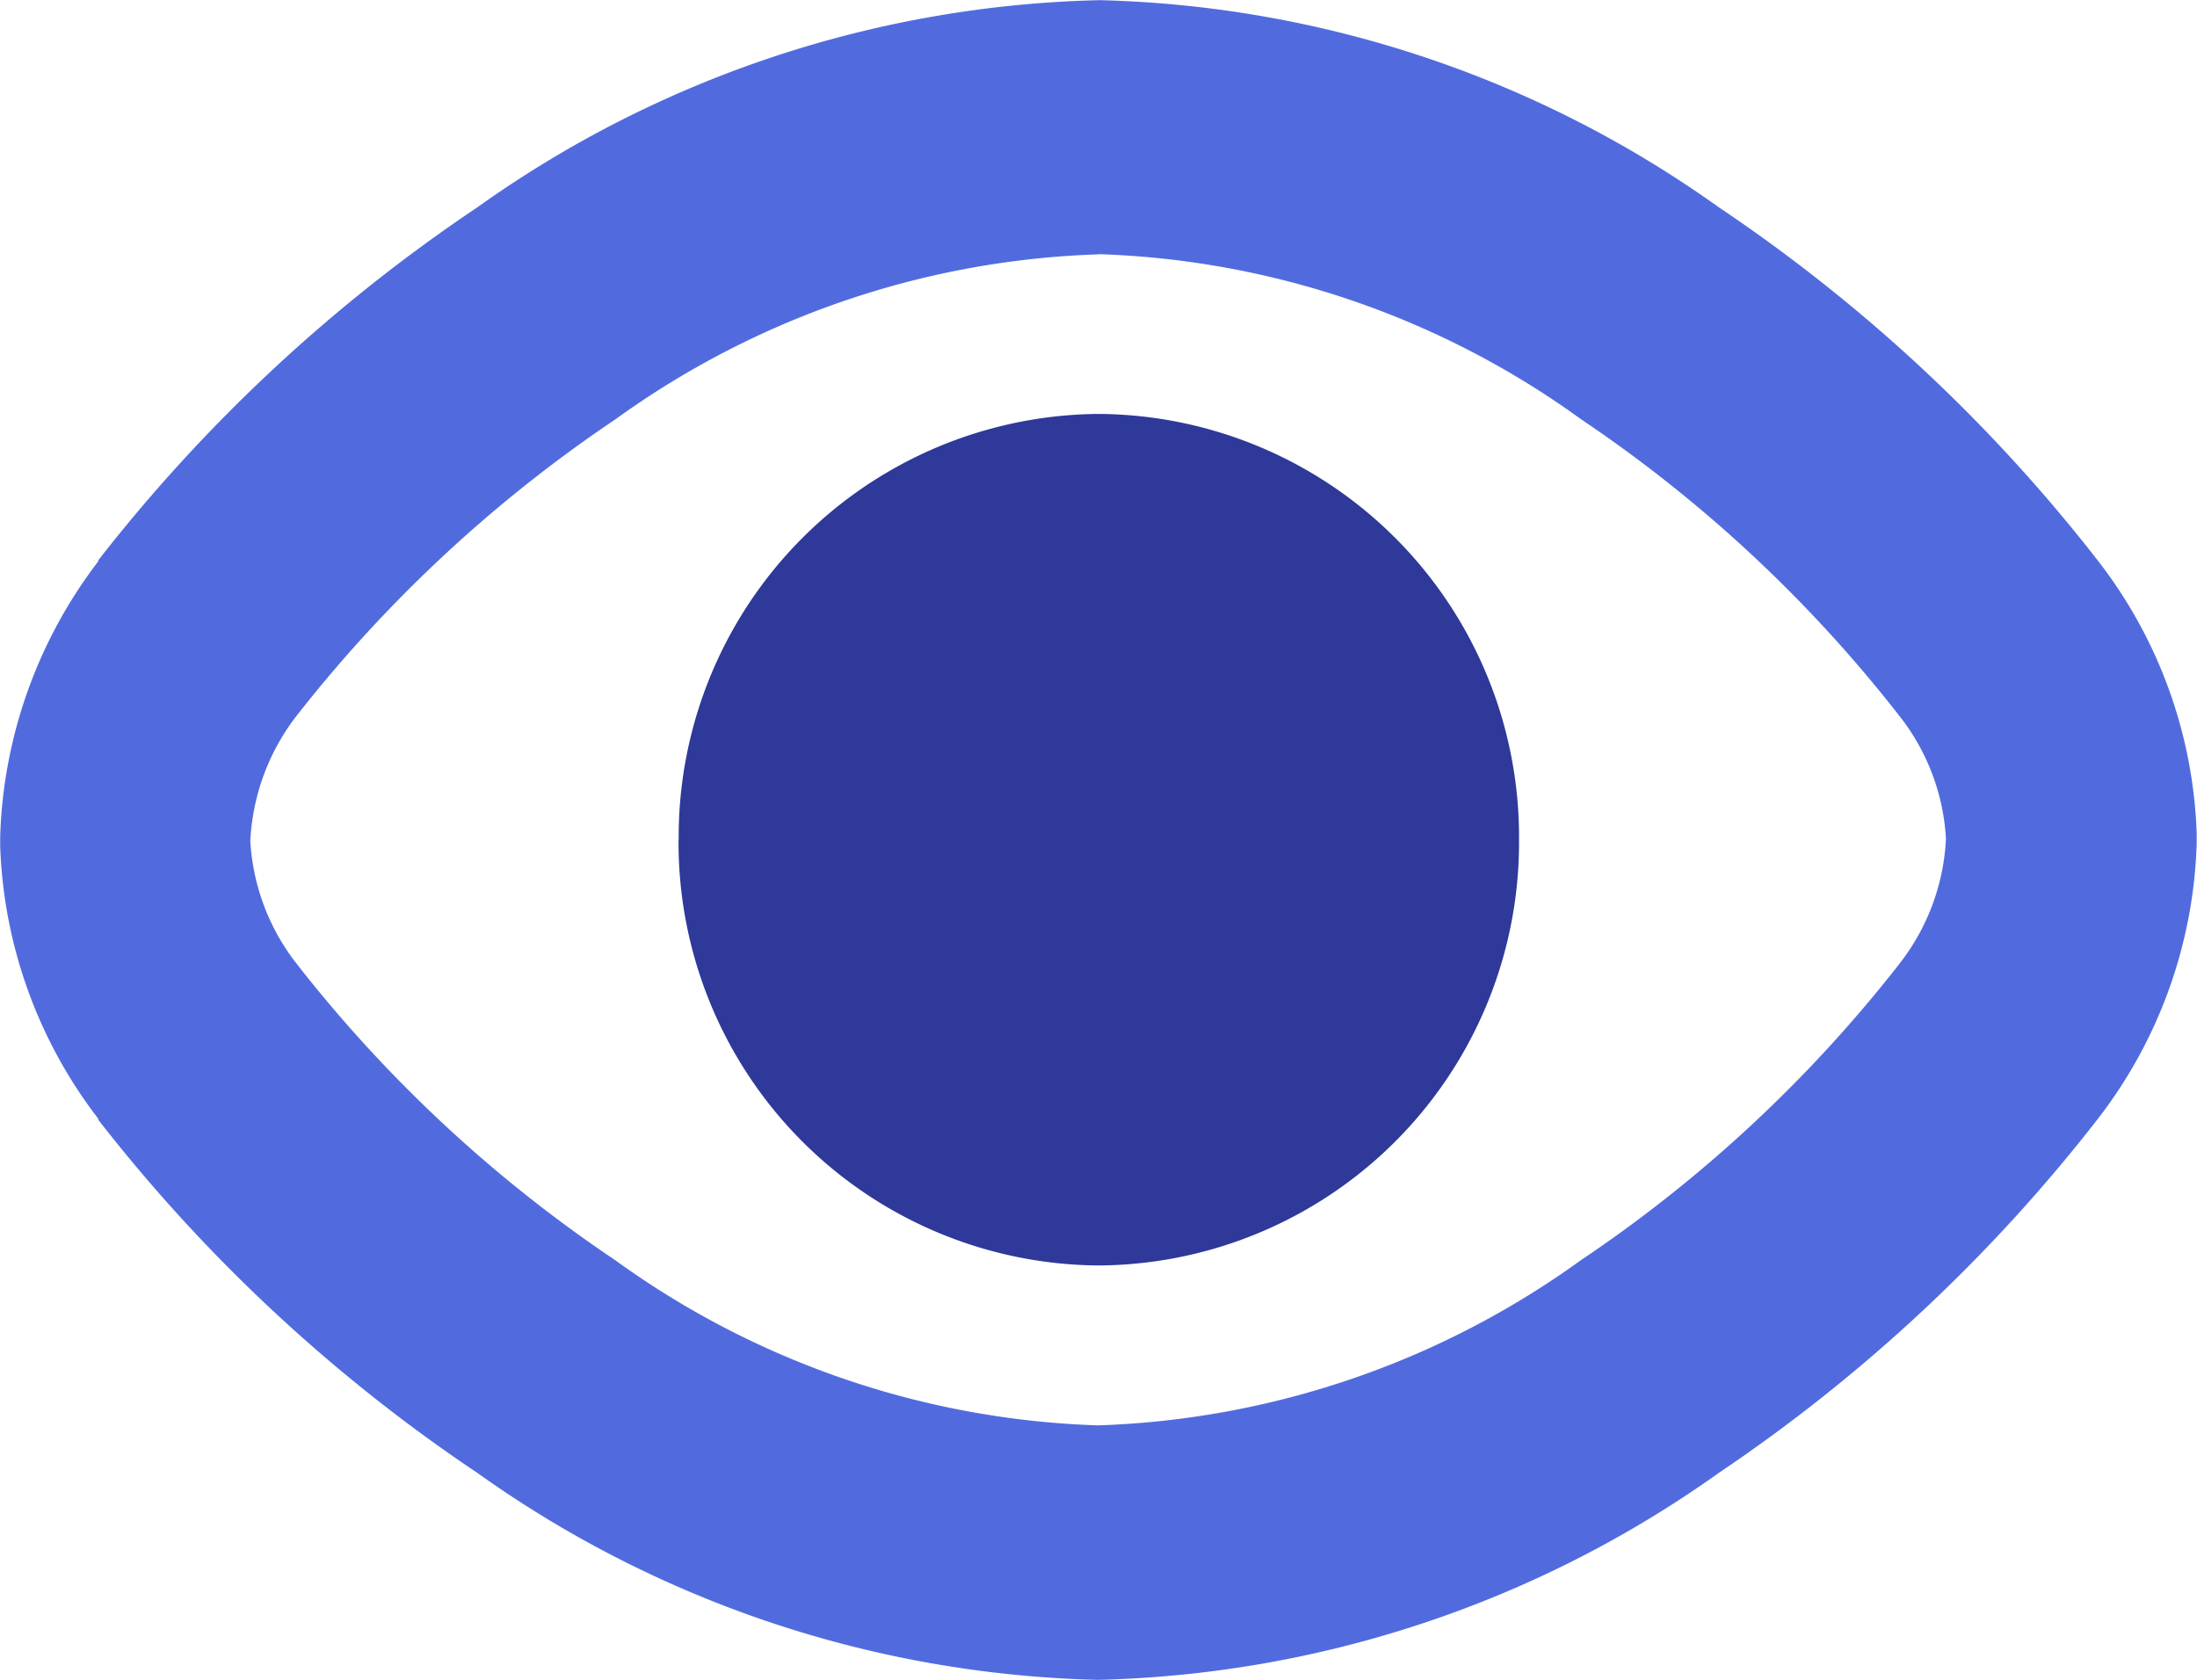 <svg id="my_display" xmlns="http://www.w3.org/2000/svg" width="34" height="26" viewBox="0 0 34 26">
  <path id="Path_9246" data-name="Path 9246" d="M-2716.981,1260.865a13.462,13.462,0,0,1,7.465,2.556A21.338,21.338,0,0,1-2704.6,1268a3.377,3.377,0,0,1,.73,1.914,3.408,3.408,0,0,1-.73,1.947,21.337,21.337,0,0,1-4.921,4.576,13.507,13.507,0,0,1-7.473,2.556,13.472,13.472,0,0,1-7.469-2.556,21.334,21.334,0,0,1-4.921-4.576,3.392,3.392,0,0,1-.727-1.914,3.436,3.436,0,0,1,.727-1.951,21.477,21.477,0,0,1,4.925-4.576,13.5,13.5,0,0,1,7.473-2.552m0-3.934a17.252,17.252,0,0,0-9.612,3.206,25.273,25.273,0,0,0-5.866,5.463l0,.008,0,.008a7.379,7.379,0,0,0-1.518,4.257v.155a7.329,7.329,0,0,0,1.518,4.216l0,.008,0,.008a25.228,25.228,0,0,0,5.862,5.463,17.24,17.24,0,0,0,9.608,3.206,17.251,17.251,0,0,0,9.612-3.206,25.34,25.34,0,0,0,5.858-5.471,7.327,7.327,0,0,0,1.534-4.265v-.082l0-.082a7.288,7.288,0,0,0-1.534-4.224,25.245,25.245,0,0,0-5.862-5.463,17.2,17.2,0,0,0-9.6-3.206Z" transform="translate(2733.985 -1256.931)" fill="#516bdf"/>
  <path id="Path_9247" data-name="Path 9247" d="M-2683.2,1294.12a6.546,6.546,0,0,0,6.5,6.591,6.546,6.546,0,0,0,6.507-6.585v-.006a6.547,6.547,0,0,0-6.5-6.589,6.546,6.546,0,0,0-6.505,6.587Z" transform="translate(2693.701 -1281.124)" fill="#2e3999"/>
</svg>
